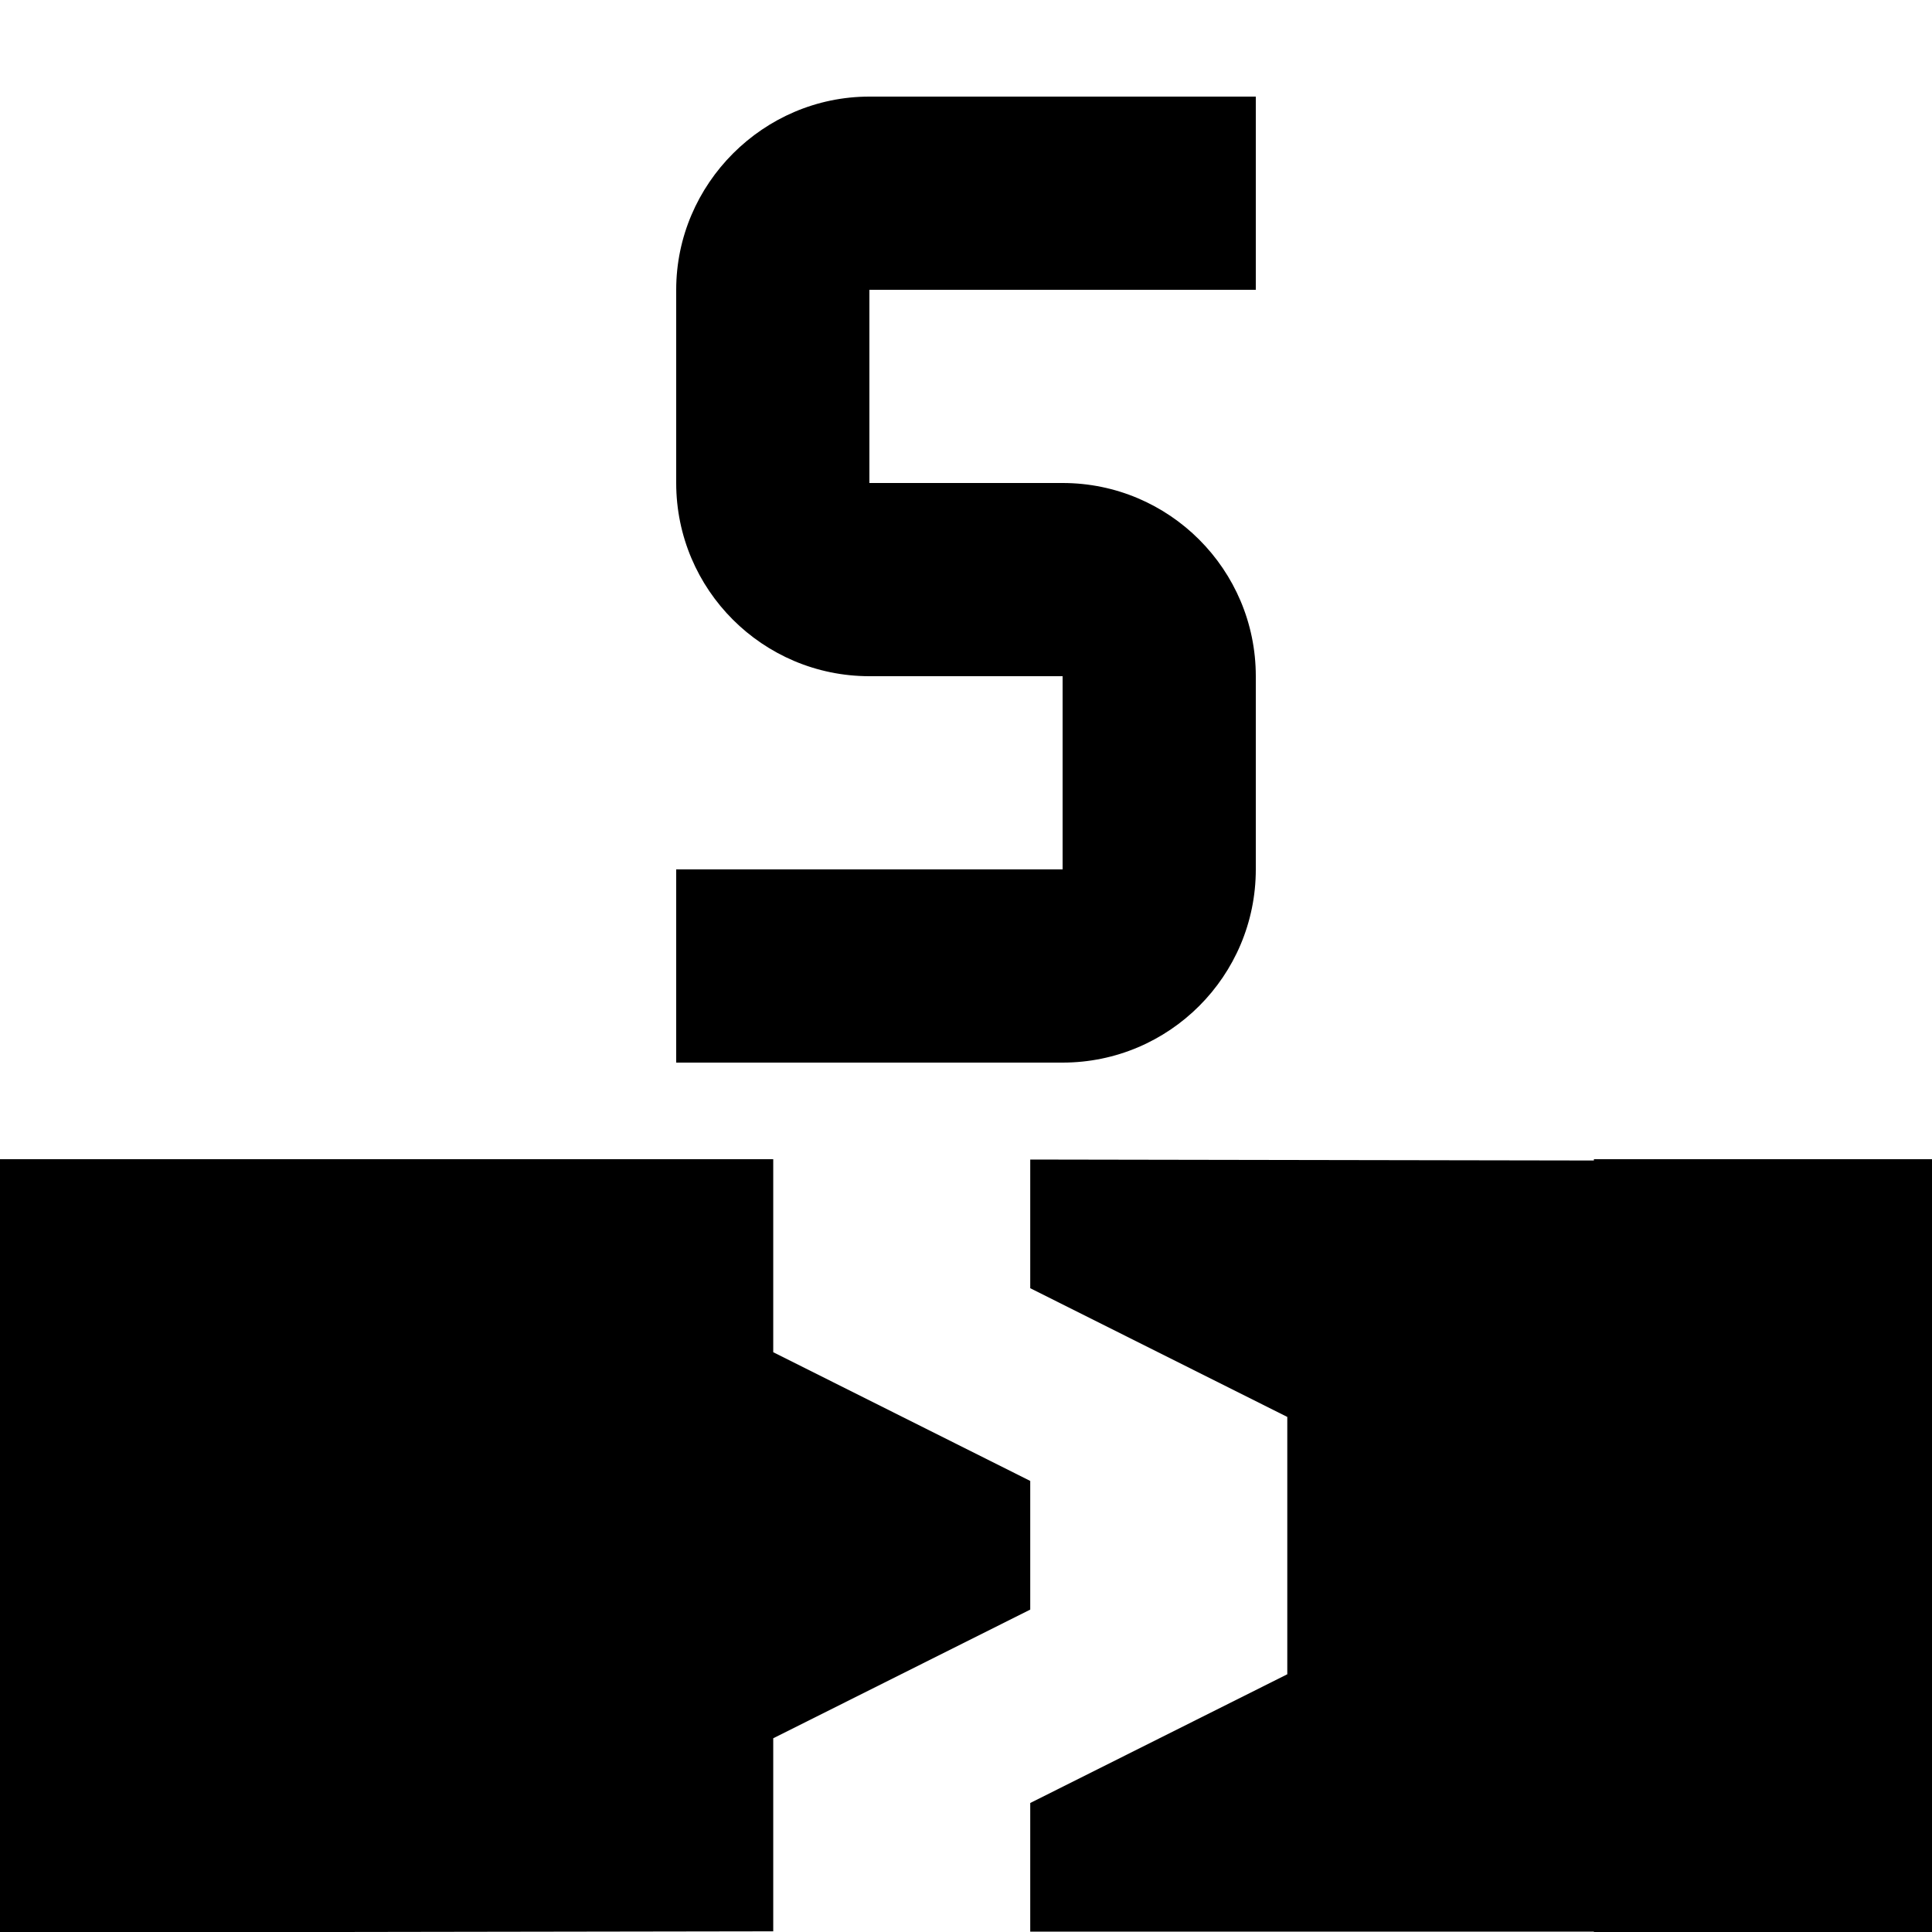 <?xml version="1.0" encoding="UTF-8" standalone="no"?><!DOCTYPE svg PUBLIC "-//W3C//DTD SVG 1.1//EN" "http://www.w3.org/Graphics/SVG/1.1/DTD/svg11.dtd"><svg width="100%" height="100%" viewBox="0 0 400 400" version="1.1" xmlns="http://www.w3.org/2000/svg" xmlns:xlink="http://www.w3.org/1999/xlink" xml:space="preserve" xmlns:serif="http://www.serif.com/" style="fill-rule:evenodd;clip-rule:evenodd;stroke-linejoin:round;stroke-miterlimit:2;"><path d="M213.3,306.61l0,26.64l-53.21,26.64l0,39.97l-90.09,0.14l-70,0l0,-160l160.09,0l0,39.96l53.21,26.65Zm116.7,-66.61l70,0l0,160l-70,0l0,-0.07l-116.7,0l0,-26.64l53.22,-26.65l0,-53.28l-53.22,-26.65l0,-26.64l116.7,0.2l0,-0.27Zm-150,-140l40,-0c22.077,-0 40,17.923 40,40l0,40c0,22.077 -17.923,40 -40,40l-80,-0l0,-40l80,-0l0,-40l-40,-0c-22.077,-0 -40,-17.923 -40,-40l0,-40c0,-21.943 18.057,-40 40,-40l80,-0l0,40l-80,-0l0,40Z"/></svg>